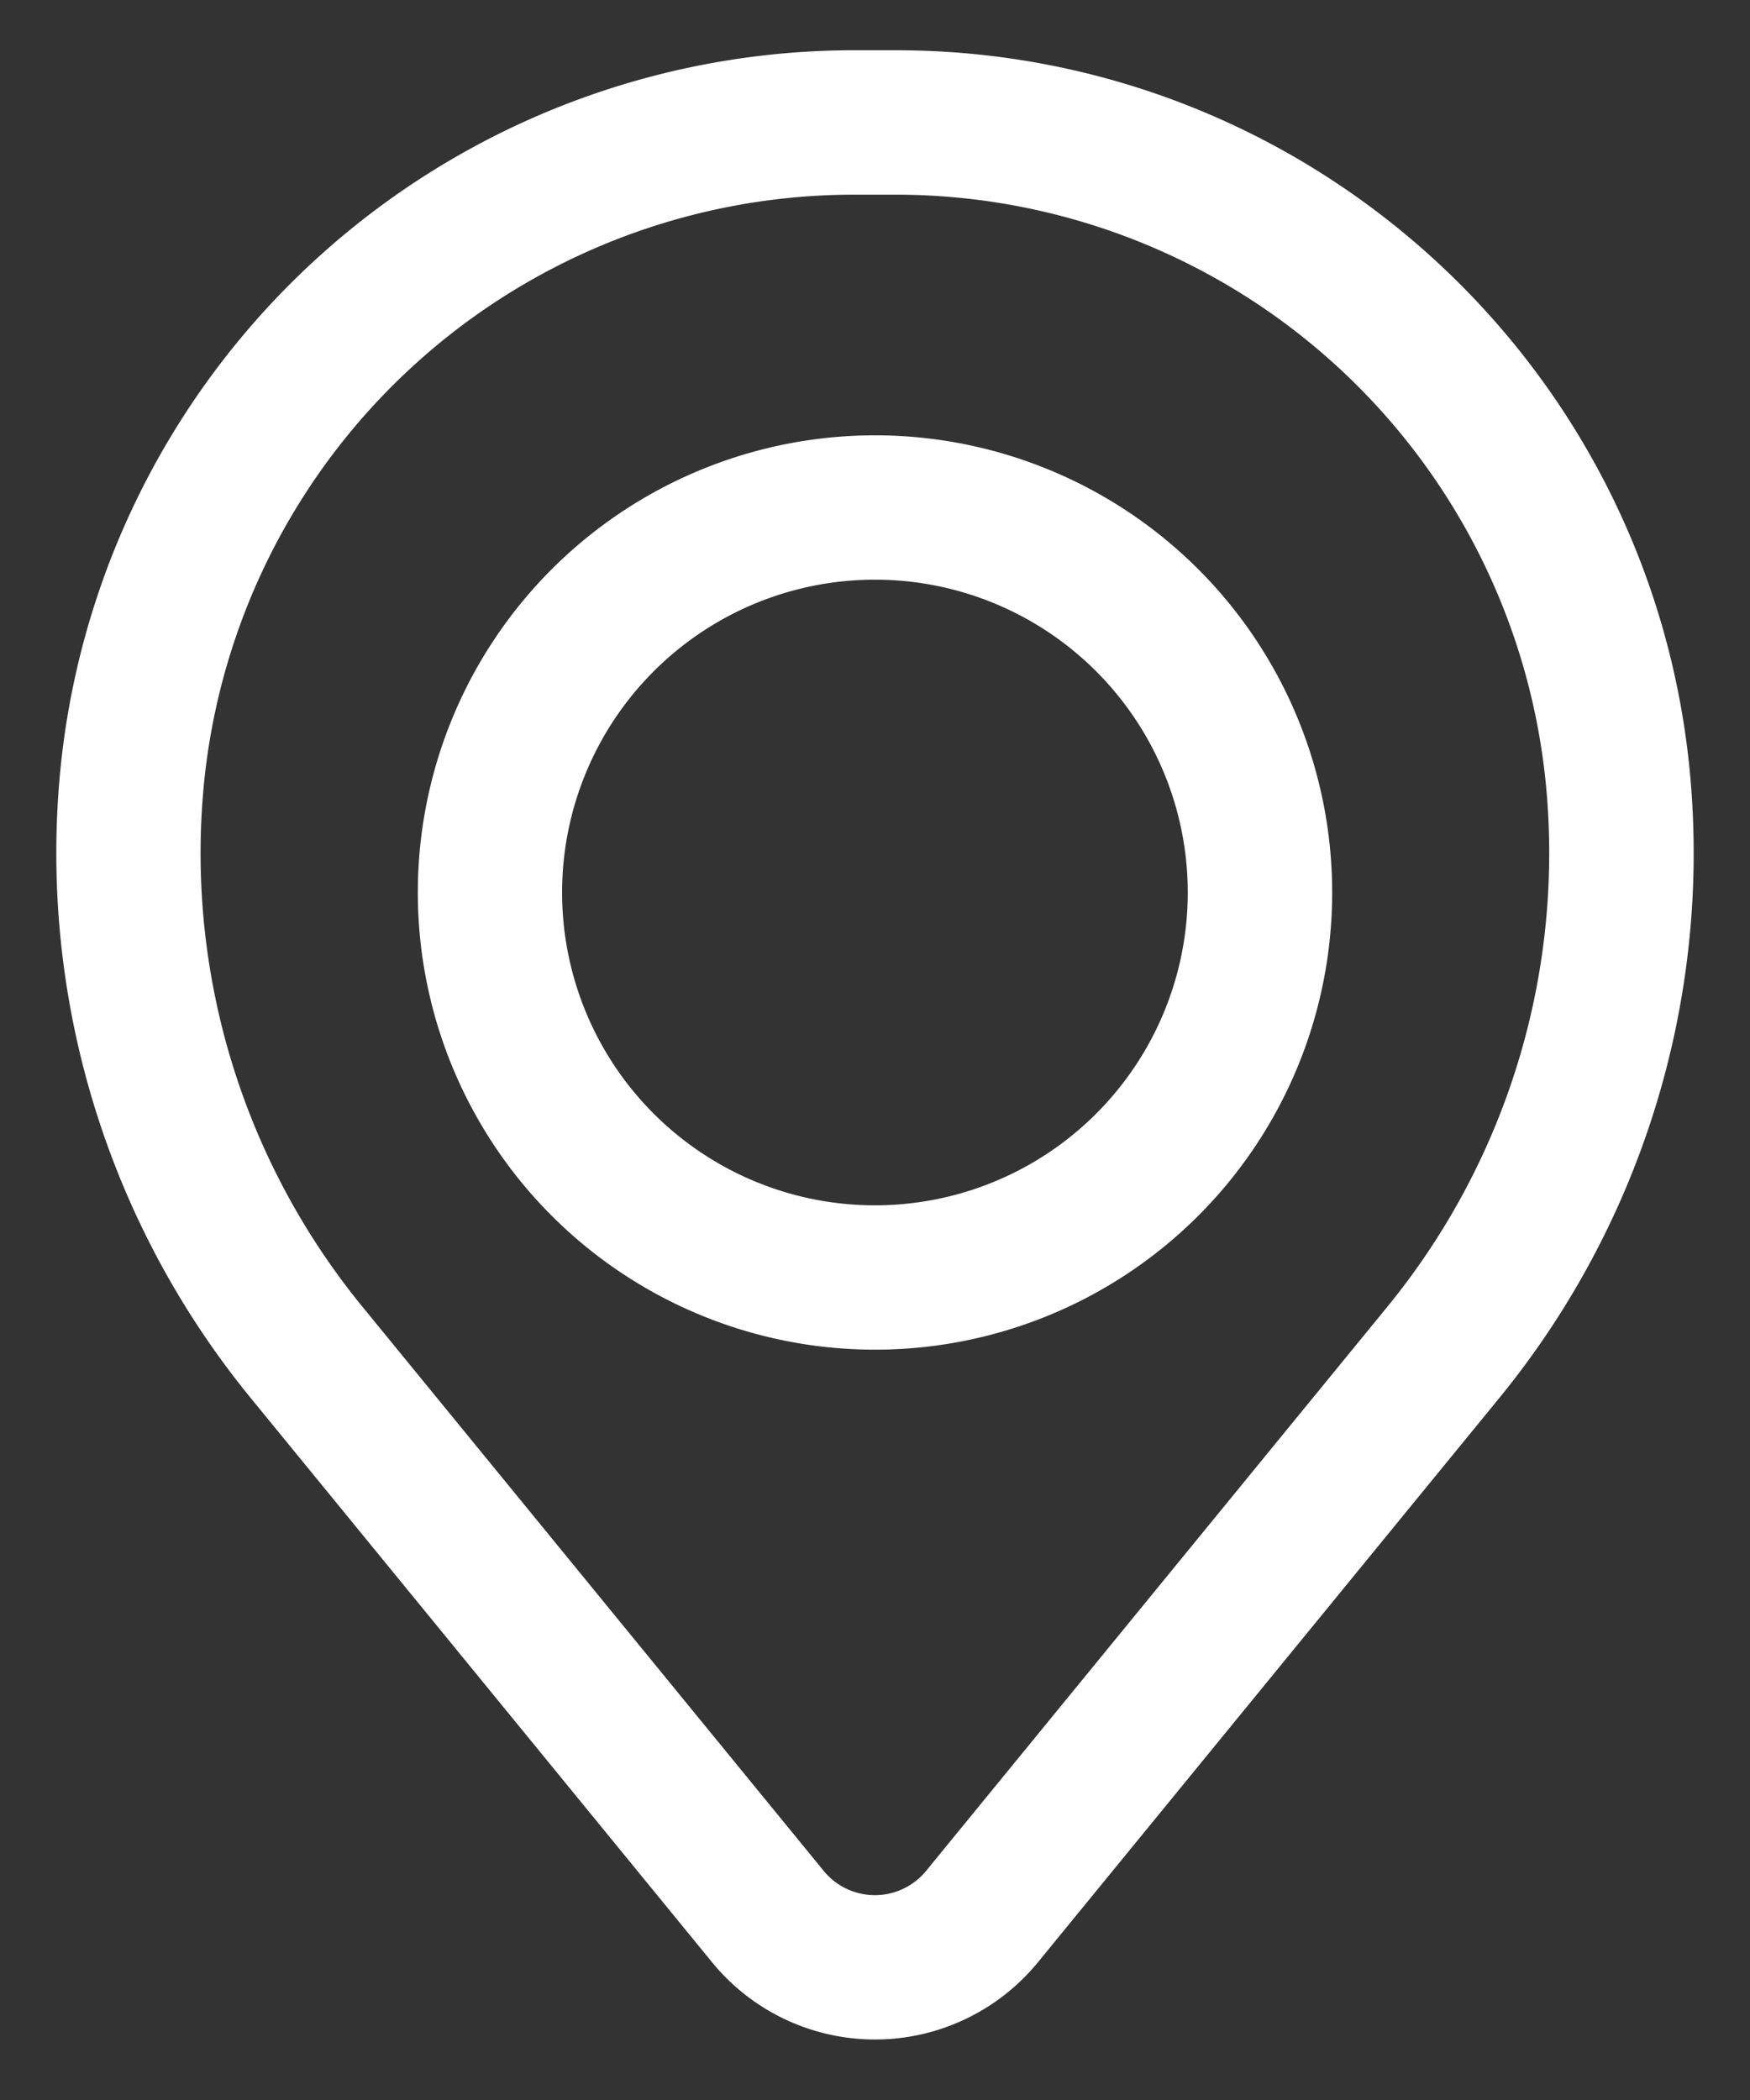 <svg width="25" height="30" fill="none" xmlns="http://www.w3.org/2000/svg"><rect width="100%" height="100%" fill="#333333" stroke="none"/><path fill-rule="evenodd" clip-rule="evenodd" d="M5.969 12.75a6.531 6.531 0 1 1 13.062 0 6.531 6.531 0 0 1-13.062 0zm6.53-4.469a4.469 4.469 0 1 0 0 8.938 4.469 4.469 0 0 0 0-8.938z" fill="#fff"/><path fill-rule="evenodd" clip-rule="evenodd" d="M.846 11.178A11.396 11.396 0 0 1 12.203.718h.594c5.93 0 10.87 4.55 11.357 10.46a12.297 12.297 0 0 1-2.736 8.794l-6.59 8.06a3.007 3.007 0 0 1-4.656 0l-6.59-8.06a12.297 12.297 0 0 1-2.736-8.794zm11.357-8.397A9.333 9.333 0 0 0 2.9 11.348a10.234 10.234 0 0 0 2.277 7.319l6.59 8.06a.945.945 0 0 0 1.463 0l6.59-8.06a10.234 10.234 0 0 0 2.277-7.32 9.333 9.333 0 0 0-9.301-8.566h-.594z" fill="#fff"/></svg>